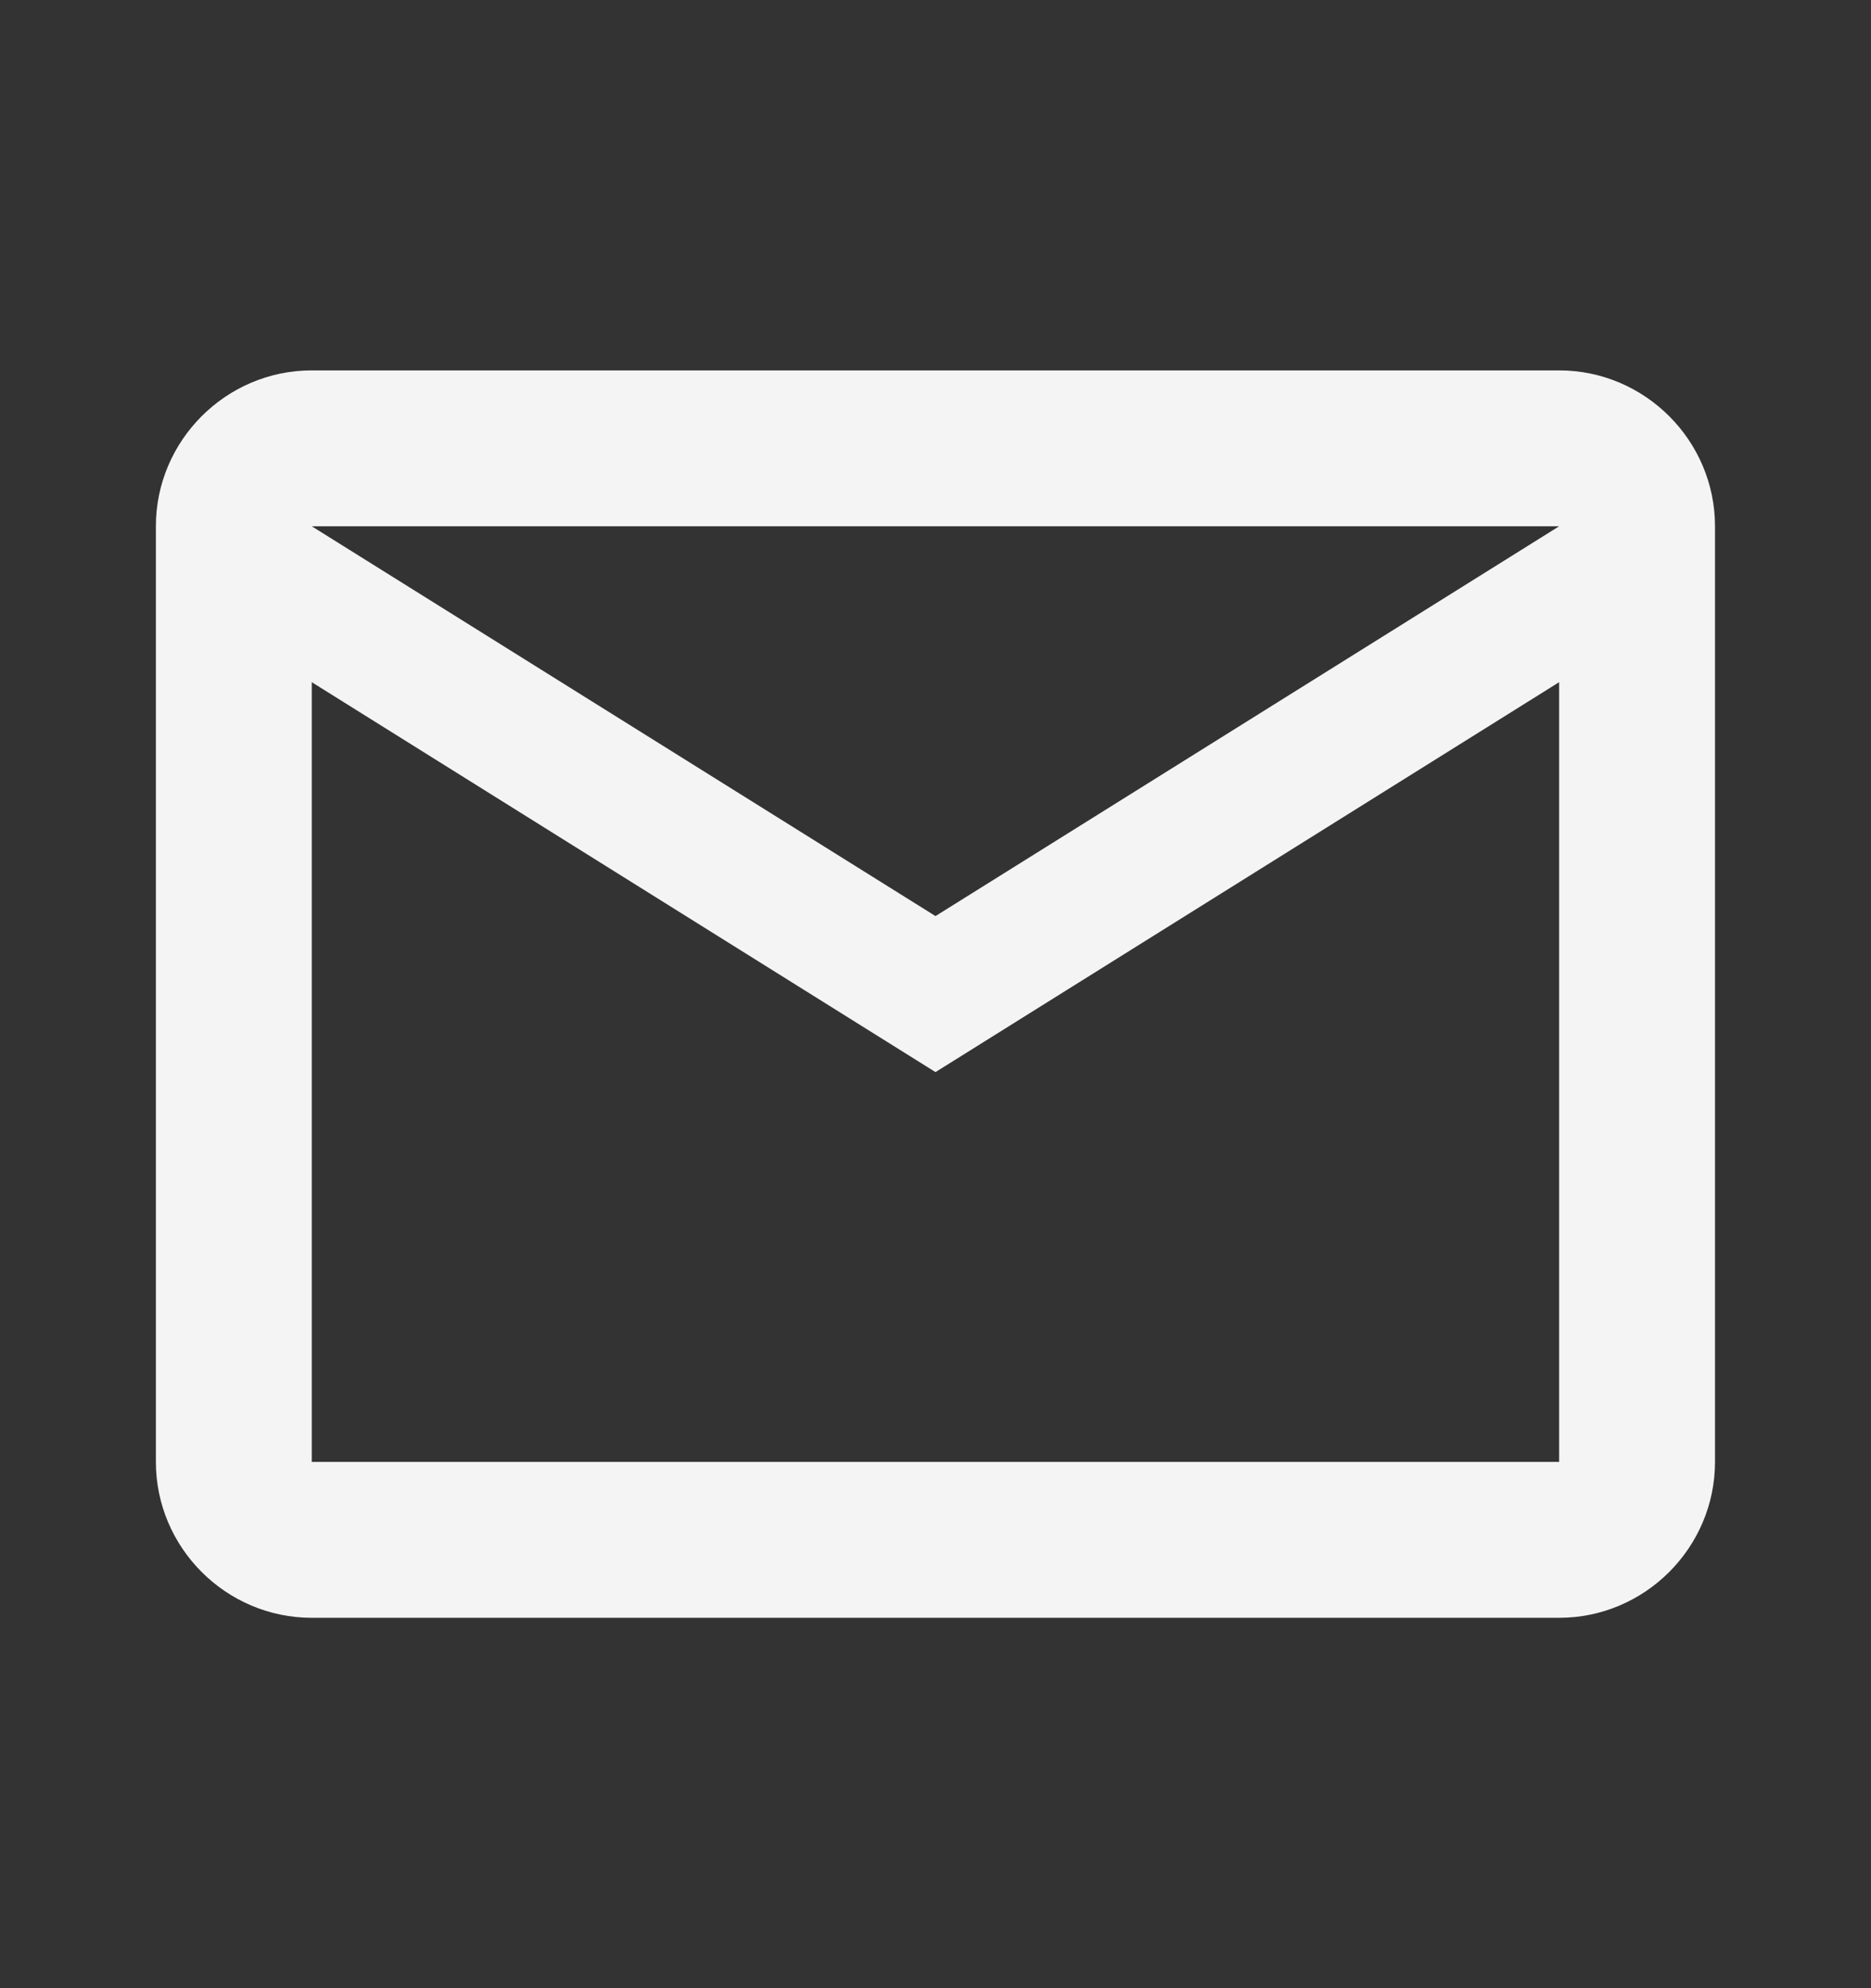 <svg width="16" height="17" viewBox="0 0 16 17" fill="none" xmlns="http://www.w3.org/2000/svg">
<rect x="0" y="0" width="16" height="17" fill="#333333" stroke="none"/>
<path d="M14.666 4.5C14.666 3.767 14.066 3.167 13.333 3.167H2.666C1.933 3.167 1.333 3.767 1.333 4.5V12.5C1.333 13.233 1.933 13.833 2.666 13.833H13.333C14.066 13.833 14.666 13.233 14.666 12.5V4.5ZM13.333 4.5L8 7.833L2.666 4.5H13.333ZM13.333 12.5H2.666V5.833L8 9.167L13.333 5.833V12.5Z" fill="#F4F4F4"/>
</svg>
